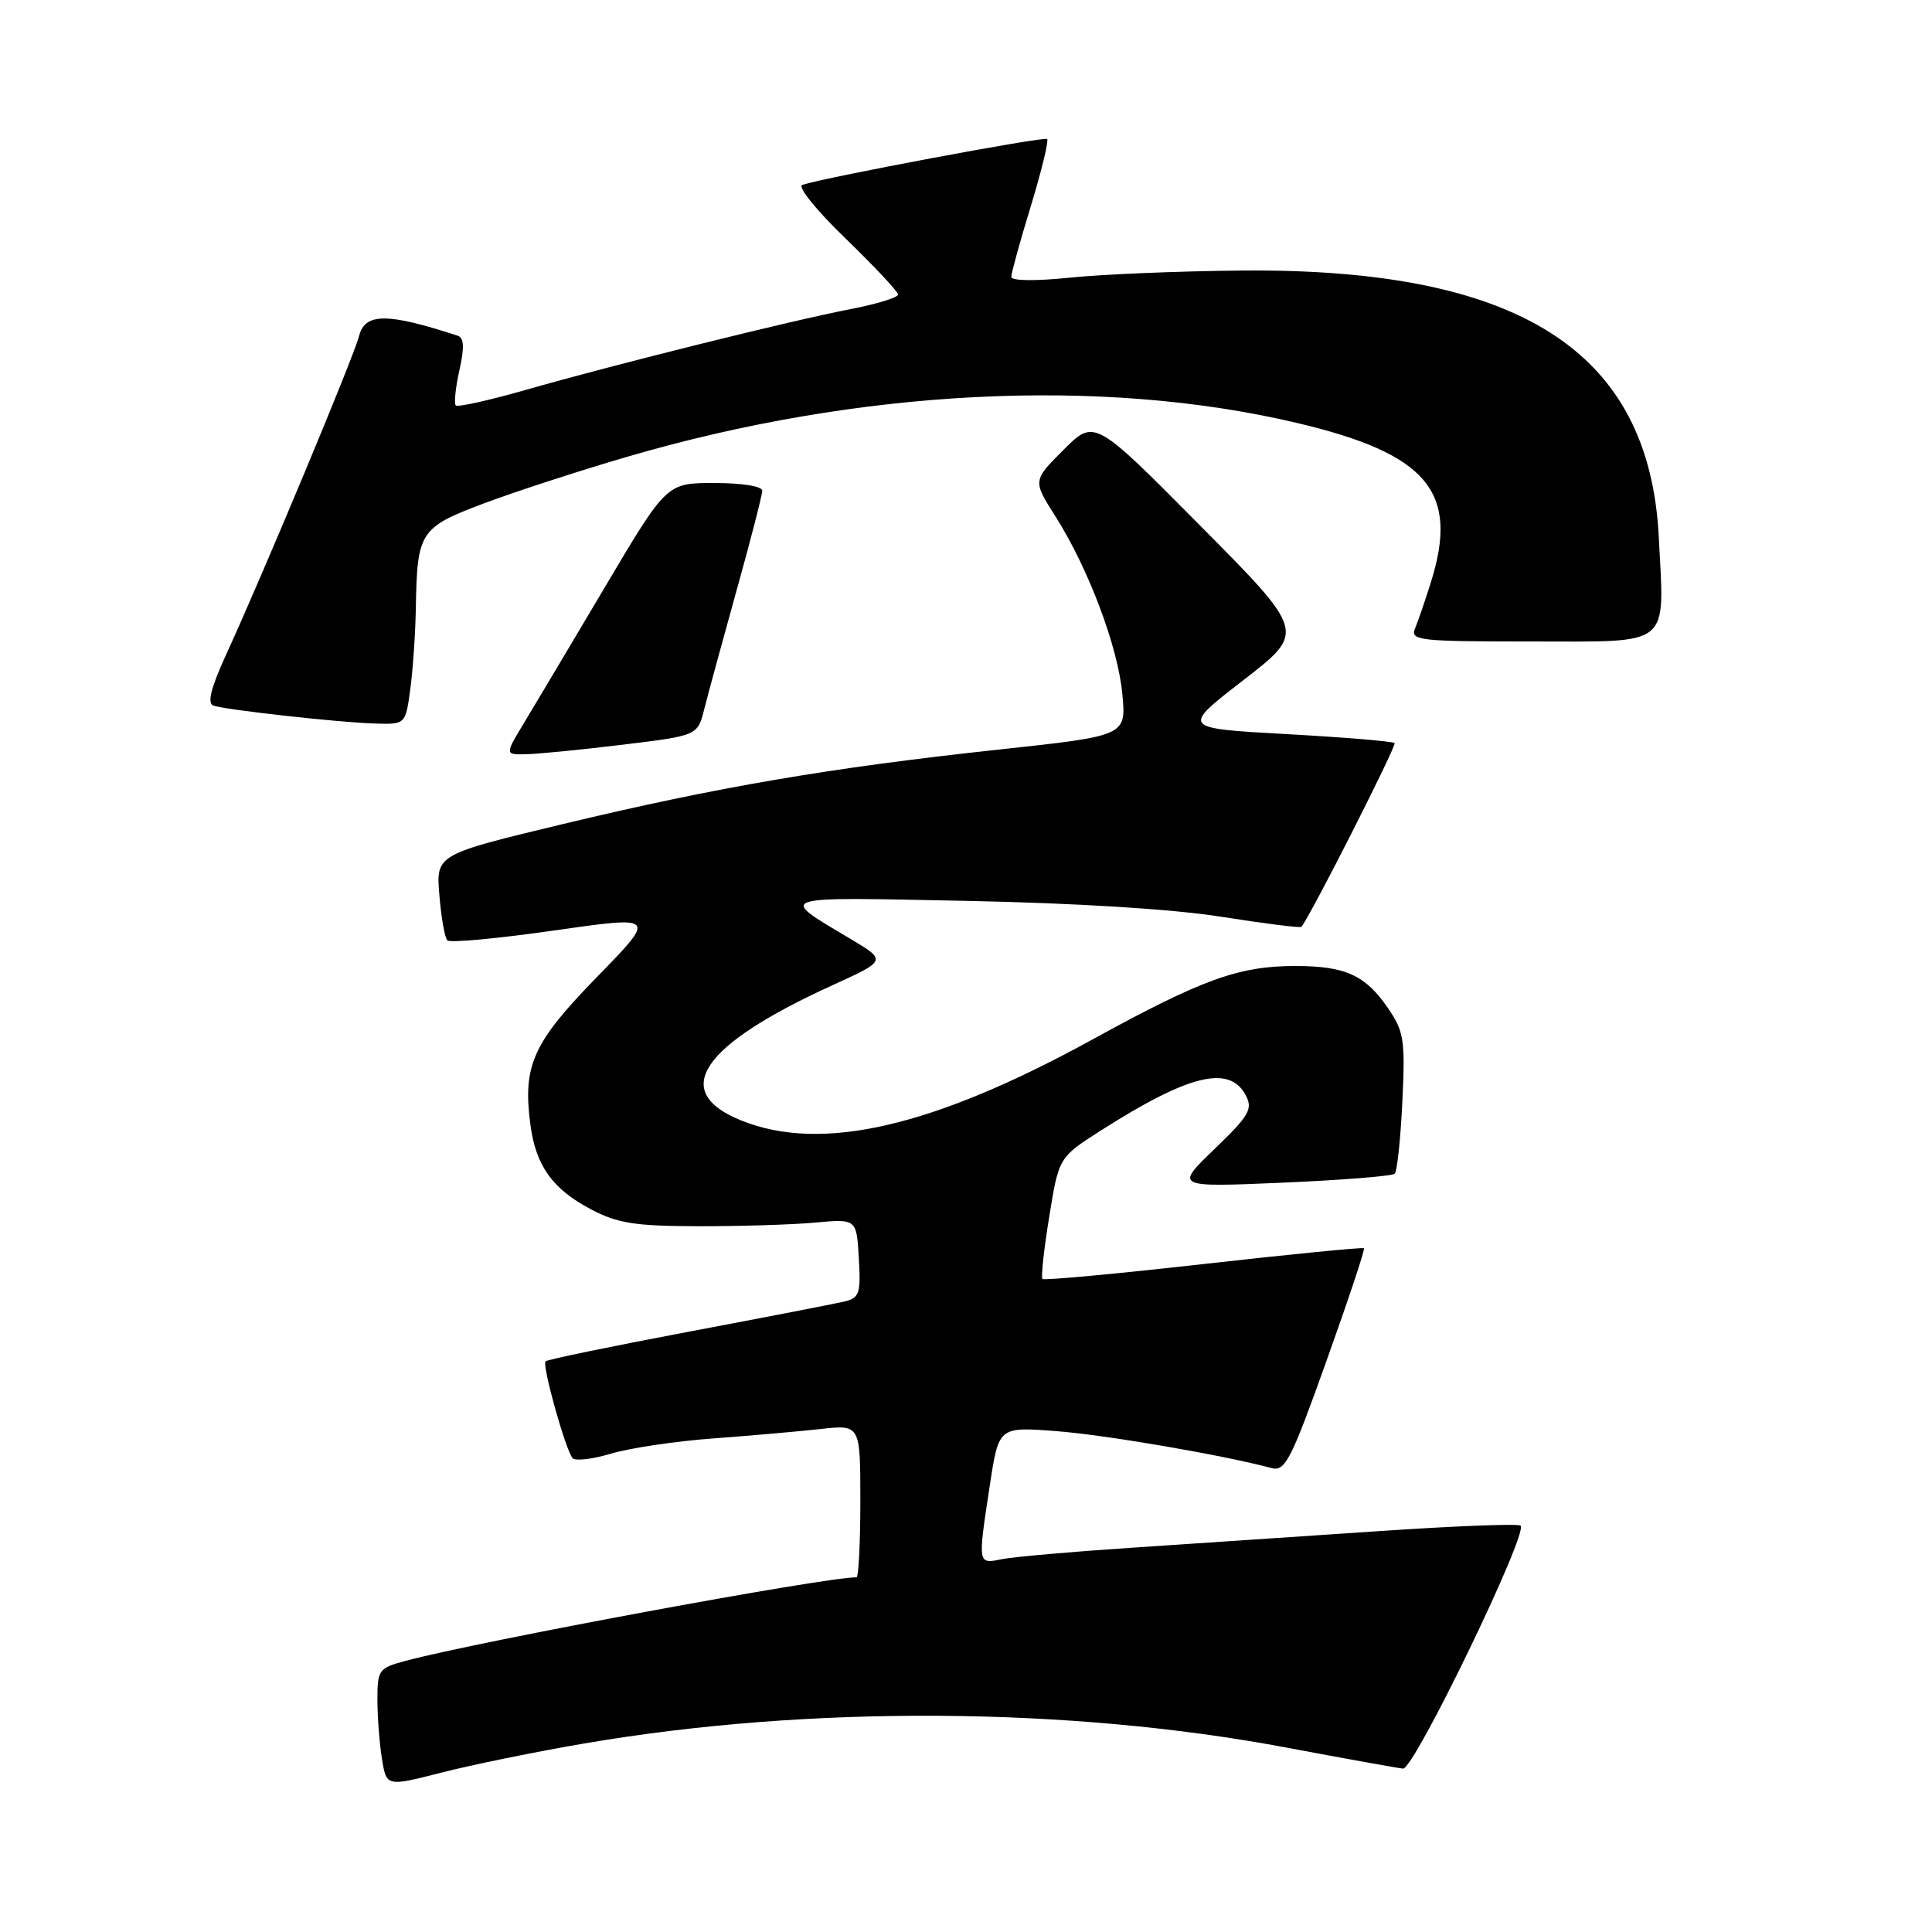 <?xml version="1.0" encoding="UTF-8" standalone="no"?>
<!DOCTYPE svg PUBLIC "-//W3C//DTD SVG 1.1//EN" "http://www.w3.org/Graphics/SVG/1.1/DTD/svg11.dtd" >
<svg xmlns="http://www.w3.org/2000/svg" xmlns:xlink="http://www.w3.org/1999/xlink" version="1.1" viewBox="0 0 256 256">
 <g >
 <path fill="currentColor"
d=" M 77.41 231.02 C 107.14 225.93 141.68 226.14 170.55 231.58 C 178.22 233.02 185.14 234.27 185.91 234.35 C 187.36 234.50 202.51 203.18 201.49 202.16 C 201.21 201.87 192.77 202.20 182.74 202.88 C 172.71 203.56 157.97 204.55 150.00 205.08 C 142.03 205.61 134.26 206.29 132.75 206.60 C 129.53 207.25 129.55 207.37 131.16 196.78 C 132.34 189.05 132.34 189.05 139.92 189.63 C 146.43 190.12 162.05 192.80 168.50 194.53 C 170.28 195.01 171.08 193.45 175.75 180.37 C 178.64 172.29 180.89 165.55 180.73 165.40 C 180.58 165.25 171.02 166.19 159.49 167.49 C 147.96 168.79 138.35 169.68 138.13 169.47 C 137.92 169.26 138.32 165.54 139.03 161.22 C 140.30 153.35 140.30 153.35 145.90 149.78 C 157.51 142.38 162.89 141.06 165.05 145.10 C 166.04 146.95 165.56 147.79 160.92 152.26 C 155.67 157.32 155.67 157.32 169.95 156.71 C 177.81 156.37 184.49 155.84 184.81 155.52 C 185.13 155.21 185.58 150.90 185.82 145.96 C 186.21 137.78 186.04 136.68 183.89 133.55 C 180.91 129.20 178.25 128.00 171.61 128.00 C 164.14 128.00 159.28 129.76 144.75 137.74 C 123.62 149.34 108.90 152.74 98.27 148.49 C 88.70 144.66 92.82 138.52 110.30 130.55 C 117.50 127.27 117.50 127.27 112.66 124.39 C 103.01 118.63 102.35 118.85 128.00 119.37 C 142.56 119.66 155.44 120.46 161.86 121.48 C 167.55 122.38 172.32 122.98 172.45 122.81 C 173.82 121.03 185.10 98.77 184.79 98.46 C 184.56 98.23 178.11 97.70 170.44 97.27 C 156.51 96.50 156.51 96.50 164.76 90.12 C 173.01 83.74 173.01 83.74 159.01 69.63 C 145.02 55.51 145.02 55.51 140.93 59.60 C 136.84 63.69 136.84 63.69 139.85 68.42 C 144.24 75.35 148.14 85.71 148.72 92.00 C 149.23 97.50 149.23 97.50 132.37 99.32 C 110.00 101.73 95.02 104.29 74.64 109.18 C 57.77 113.23 57.77 113.23 58.22 118.61 C 58.46 121.57 58.94 124.28 59.28 124.61 C 59.62 124.95 66.00 124.36 73.45 123.29 C 87.01 121.35 87.01 121.35 79.09 129.47 C 70.58 138.19 69.23 141.20 70.29 149.10 C 71.01 154.47 73.21 157.54 78.26 160.22 C 81.83 162.10 84.09 162.46 92.50 162.48 C 98.00 162.49 104.97 162.28 108.00 162.00 C 113.50 161.50 113.50 161.50 113.80 166.72 C 114.07 171.46 113.89 171.99 111.80 172.48 C 110.54 172.77 101.22 174.58 91.10 176.49 C 80.98 178.40 72.52 180.15 72.29 180.38 C 71.79 180.88 74.96 192.21 75.88 193.22 C 76.24 193.62 78.56 193.34 81.02 192.60 C 83.48 191.87 89.55 190.96 94.50 190.60 C 99.45 190.23 105.86 189.67 108.75 189.35 C 114.00 188.77 114.00 188.77 114.00 198.88 C 114.00 204.45 113.77 209.00 113.49 209.00 C 109.17 209.00 63.48 217.47 53.75 220.07 C 50.17 221.03 50.00 221.26 50.01 225.29 C 50.02 227.60 50.29 231.13 50.62 233.12 C 51.22 236.74 51.22 236.74 58.53 234.87 C 62.56 233.84 71.05 232.10 77.41 231.02 Z  M 82.47 98.68 C 92.43 97.47 92.43 97.47 93.31 93.99 C 93.79 92.07 95.72 85.00 97.59 78.27 C 99.47 71.55 101.00 65.59 101.00 65.02 C 101.00 64.43 98.32 64.00 94.66 64.00 C 88.33 64.00 88.33 64.00 80.18 77.75 C 75.70 85.31 70.87 93.41 69.46 95.75 C 66.89 100.00 66.89 100.00 69.69 99.94 C 71.24 99.91 76.98 99.35 82.47 98.68 Z  M 54.36 91.36 C 54.71 88.81 55.04 83.97 55.10 80.61 C 55.27 70.46 55.62 69.91 64.04 66.73 C 68.14 65.19 76.72 62.39 83.09 60.53 C 113.79 51.55 145.85 49.92 171.76 56.02 C 189.12 60.11 193.37 65.12 189.62 77.09 C 188.86 79.52 187.91 82.29 187.51 83.25 C 186.84 84.87 187.94 85.00 202.87 85.00 C 221.69 85.00 220.54 85.93 219.80 71.20 C 218.56 46.50 201.35 35.51 164.50 35.85 C 156.25 35.92 146.01 36.35 141.75 36.79 C 137.21 37.26 134.00 37.22 134.00 36.69 C 134.00 36.20 135.16 31.98 136.59 27.31 C 138.01 22.65 138.98 18.65 138.75 18.42 C 138.38 18.05 109.37 23.49 106.30 24.50 C 105.63 24.72 108.22 27.92 112.05 31.61 C 115.87 35.31 119.00 38.65 119.00 39.03 C 119.00 39.42 116.19 40.28 112.75 40.95 C 104.89 42.46 81.30 48.33 69.68 51.66 C 64.82 53.05 60.64 53.98 60.39 53.72 C 60.14 53.47 60.36 51.37 60.87 49.07 C 61.55 46.04 61.49 44.76 60.66 44.49 C 51.31 41.43 48.36 41.44 47.58 44.52 C 46.92 47.16 34.93 75.91 29.94 86.79 C 27.92 91.22 27.43 93.21 28.28 93.50 C 30.00 94.07 44.70 95.71 49.61 95.87 C 53.73 96.00 53.73 96.00 54.36 91.36 Z "/>
</g>
</svg>